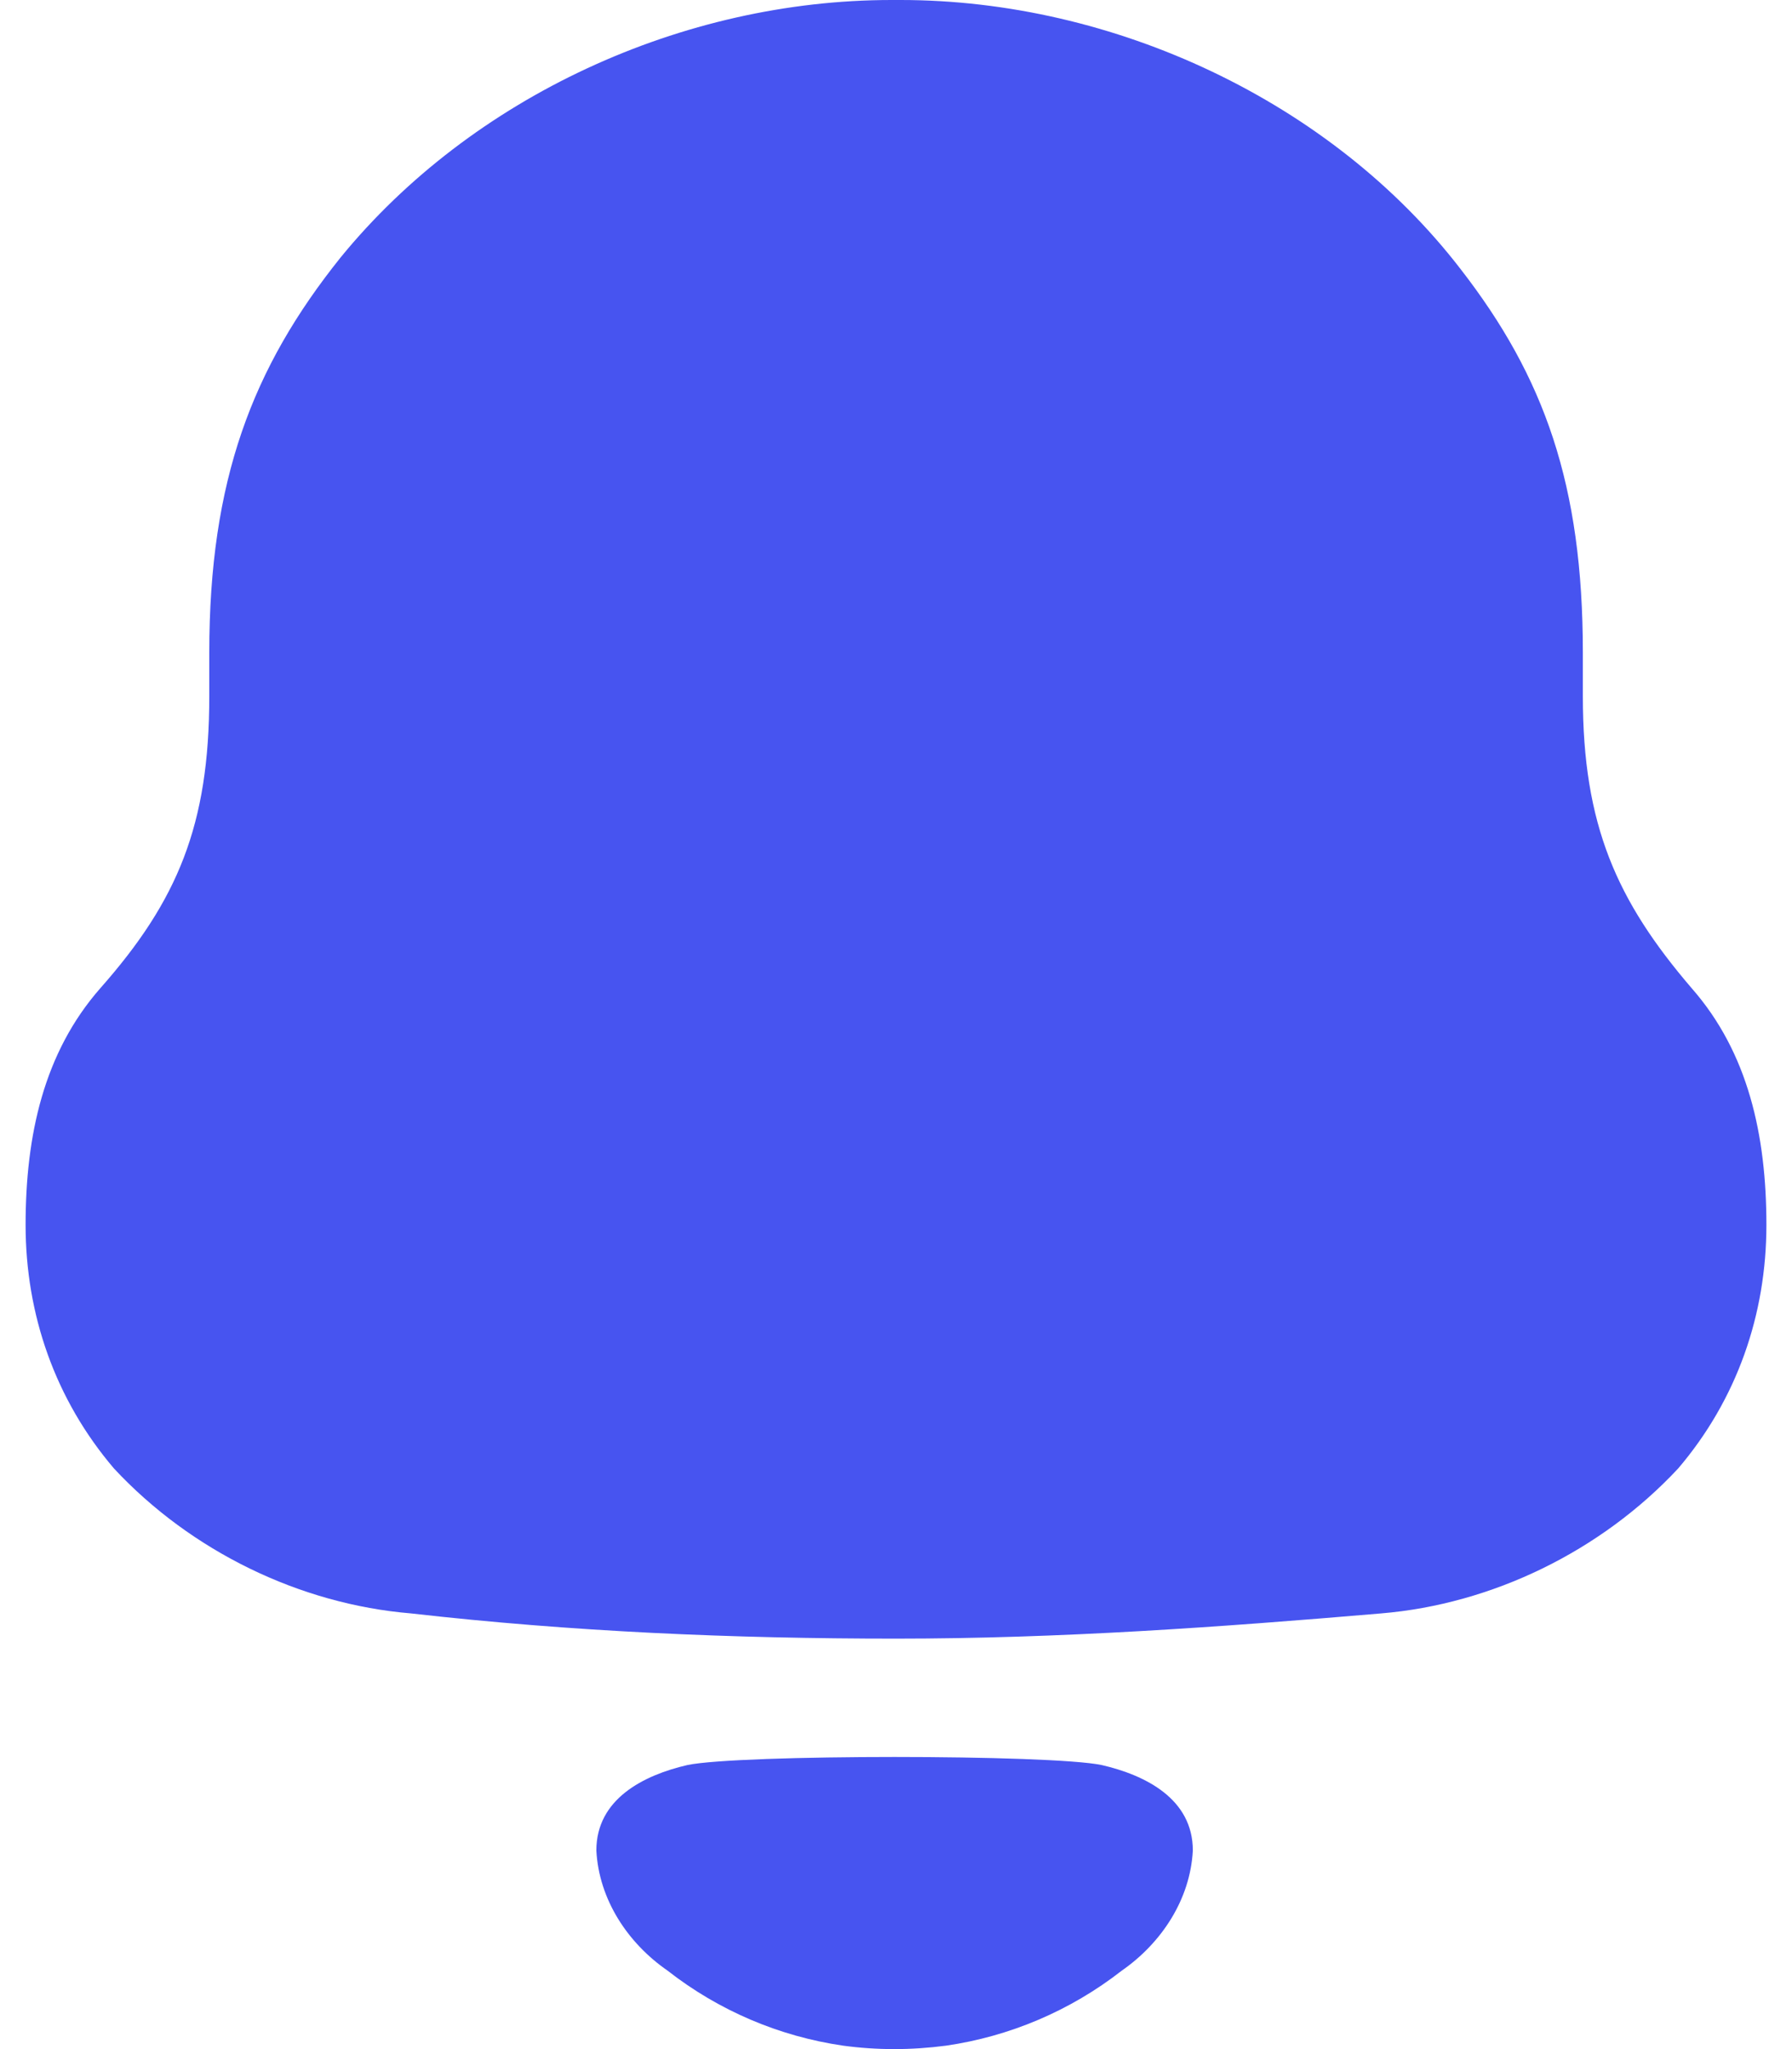 <svg width="14" height="16" viewBox="0 0 14 16" fill="none" xmlns="http://www.w3.org/2000/svg">
<path d="M5.37 13.782C5.77 13.698 8.207 13.698 8.607 13.782C8.949 13.861 9.319 14.046 9.319 14.449C9.299 14.832 9.074 15.172 8.763 15.388C8.36 15.702 7.887 15.901 7.392 15.973C7.119 16.009 6.85 16.009 6.586 15.973C6.091 15.901 5.618 15.702 5.215 15.387C4.904 15.172 4.679 14.832 4.659 14.449C4.659 14.046 5.029 13.861 5.37 13.782ZM7.036 0C8.7 0 10.4 0.79 11.41 2.1C12.065 2.943 12.366 3.786 12.366 5.096V5.437C12.366 6.442 12.631 7.034 13.216 7.716C13.658 8.219 13.8 8.865 13.8 9.565C13.8 10.264 13.57 10.928 13.11 11.467C12.507 12.113 11.657 12.526 10.79 12.598C9.533 12.705 8.275 12.795 7 12.795C5.725 12.795 4.468 12.741 3.211 12.598C2.343 12.526 1.493 12.113 0.891 11.467C0.431 10.928 0.2 10.264 0.2 9.565C0.2 8.865 0.342 8.219 0.784 7.716C1.387 7.034 1.635 6.442 1.635 5.437V5.096C1.635 3.751 1.971 2.871 2.662 2.009C3.689 0.753 5.335 0 6.965 0H7.036Z" fill="#4754F0"/>
</svg>
